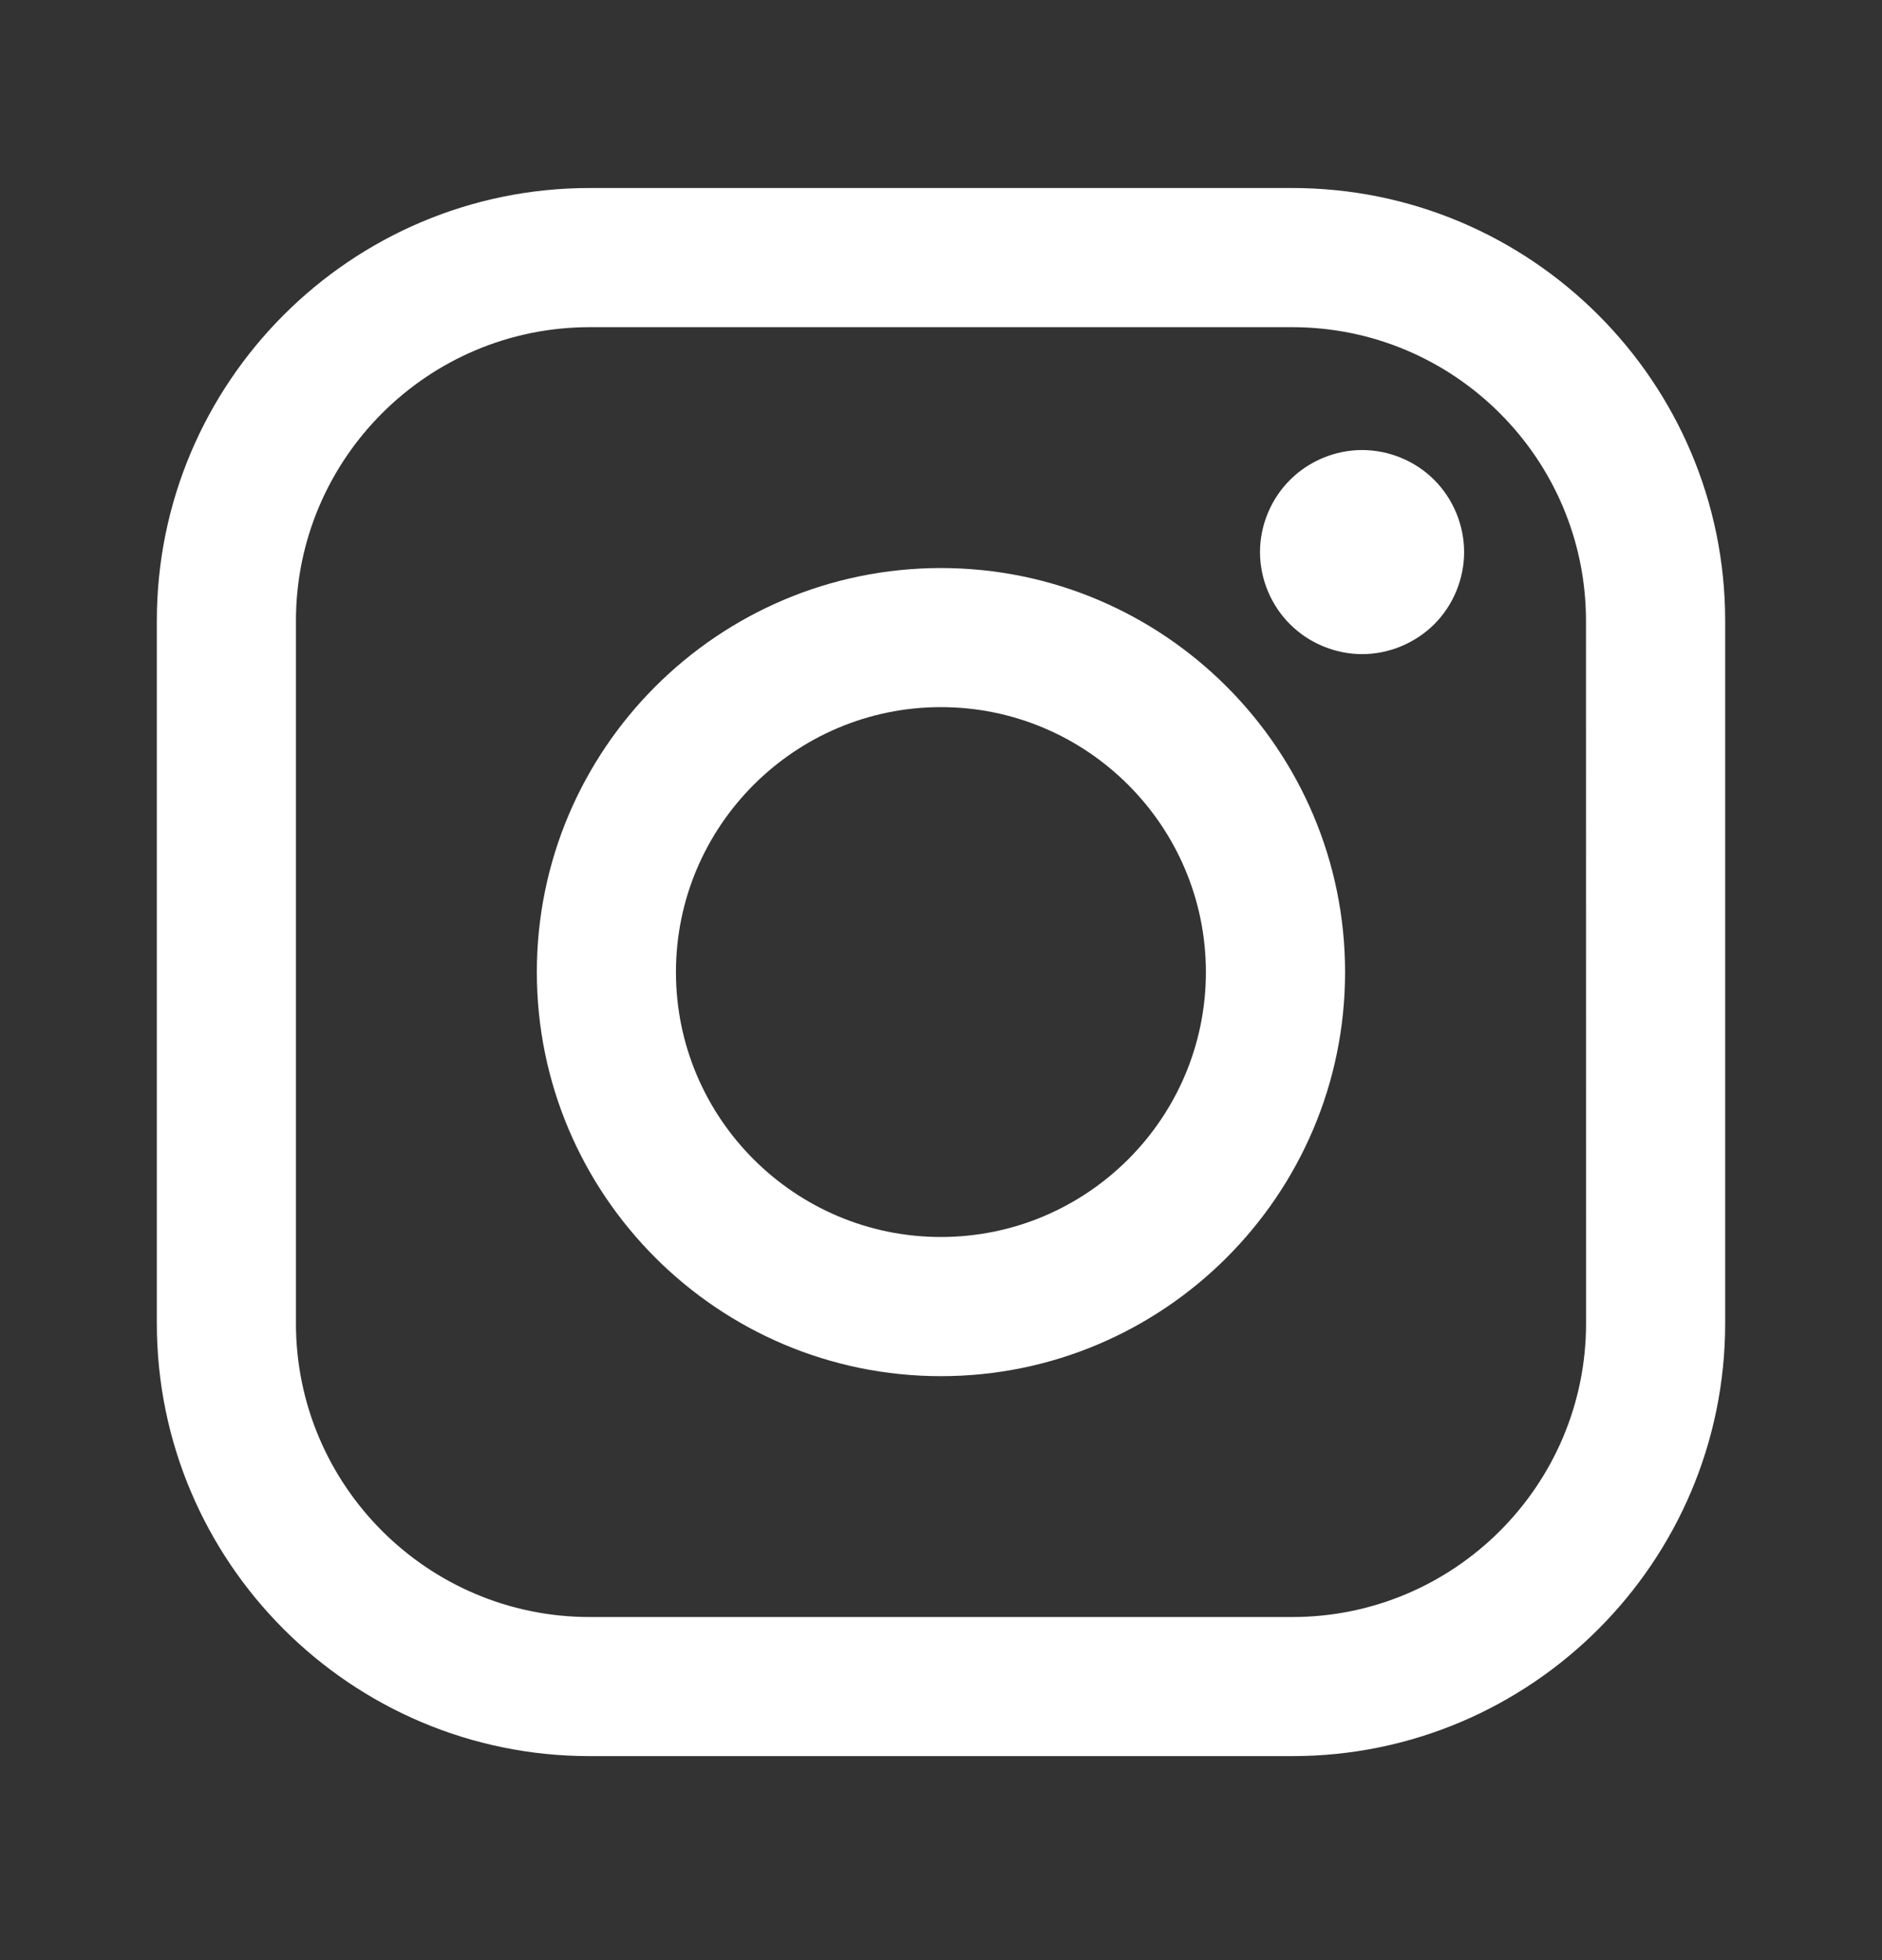 <svg width="24" height="25" viewBox="0 0 24 25" fill="none" xmlns="http://www.w3.org/2000/svg">
<rect x="0" y="0" width="24" height="25" fill="#333333" stroke="none"/>
<path d="M16.48 2.398H7.519C4.476 2.398 2 4.874 2 7.918V16.879C2 19.922 4.476 22.398 7.519 22.398H16.48C19.524 22.398 22 19.922 22 16.879V7.918C22 4.874 19.524 2.398 16.48 2.398ZM20.226 16.879C20.226 18.944 18.546 20.624 16.481 20.624H7.519C5.454 20.624 3.774 18.944 3.774 16.879V7.918C3.774 5.853 5.454 4.173 7.519 4.173H16.48C18.545 4.173 20.225 5.853 20.225 7.918L20.226 16.879Z" fill="white"/>
<path d="M11.999 7.245C9.158 7.245 6.846 9.557 6.846 12.399C6.846 15.24 9.158 17.552 11.999 17.552C14.841 17.552 17.153 15.24 17.153 12.399C17.153 9.557 14.841 7.245 11.999 7.245ZM11.999 15.777C10.136 15.777 8.62 14.262 8.62 12.399C8.62 10.535 10.136 9.019 11.999 9.019C13.862 9.019 15.378 10.535 15.378 12.399C15.378 14.262 13.862 15.777 11.999 15.777Z" fill="white"/>
<path d="M17.37 5.74C17.028 5.74 16.692 5.879 16.451 6.121C16.208 6.363 16.068 6.699 16.068 7.042C16.068 7.384 16.208 7.72 16.451 7.962C16.692 8.203 17.028 8.343 17.37 8.343C17.713 8.343 18.047 8.203 18.29 7.962C18.532 7.72 18.671 7.384 18.671 7.042C18.671 6.699 18.532 6.363 18.29 6.121C18.049 5.879 17.713 5.74 17.37 5.74Z" fill="white"/>
</svg>
